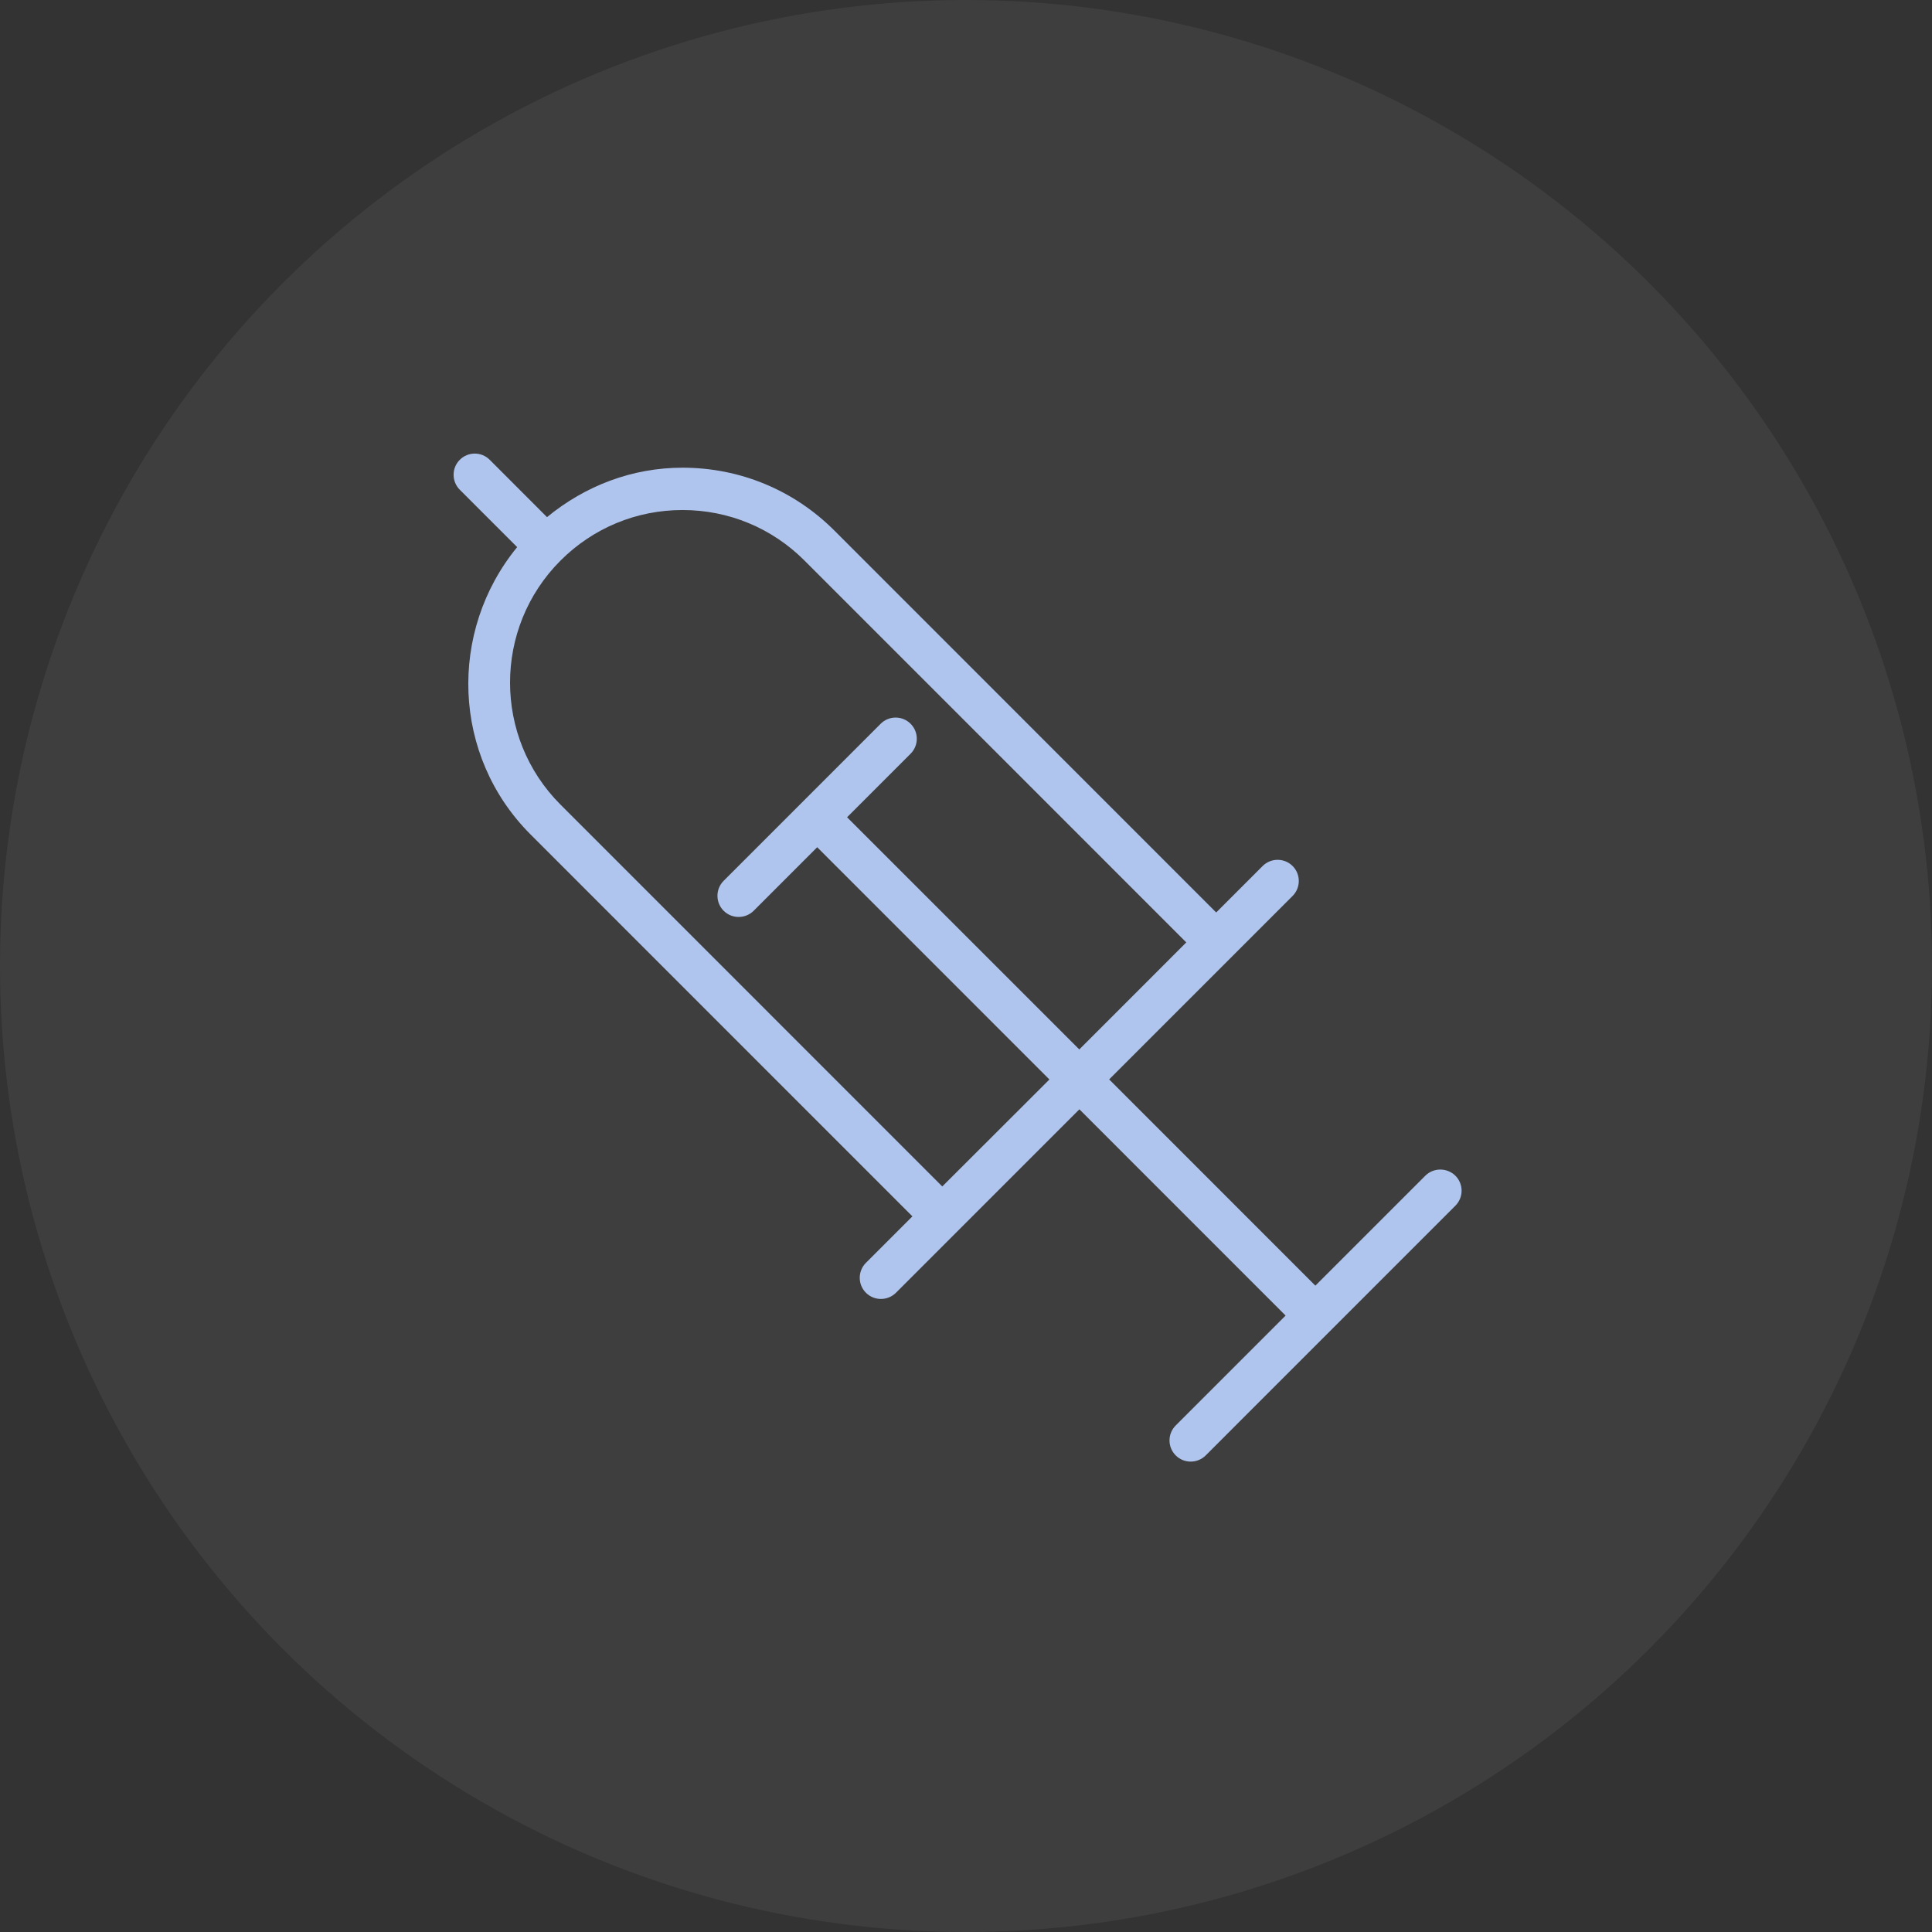 <?xml version="1.0" encoding="UTF-8"?>
<svg width="90px" height="90px" viewBox="0 0 90 90" version="1.1" xmlns="http://www.w3.org/2000/svg" xmlns:xlink="http://www.w3.org/1999/xlink">
    <rect x="0" y="0" width="90" height="90" fill="#333333" stroke="none"/>
    <!-- Generator: Sketch 49.1 (51147) - http://www.bohemiancoding.com/sketch -->
    <title>Group 9</title>
    <desc>Created with Sketch.</desc>
    <defs></defs>
    <g id="Page-1" stroke="none" stroke-width="1" fill="none" fill-rule="evenodd">
        <g id="Home-V4-(Update-Icons)" transform="translate(-293, -1216)">
            <g id="Group-20" transform="translate(223, 1183)">
                <g id="Group-9" transform="translate(70, 33)">
                    <circle id="Oval-6" fill="#F7F7F7" opacity="0.059" cx="45" cy="45" r="45"></circle>
                    <path d="M66.395,54.771 L61.275,59.891 L51.669,50.283 L60.214,41.737 C60.599,41.352 60.599,40.727 60.214,40.342 C59.829,39.958 59.204,39.958 58.819,40.342 L56.655,42.507 L38.872,24.719 C36.982,22.829 34.471,21.787 31.795,21.787 C29.455,21.787 27.265,22.625 25.482,24.09 L22.813,21.419 C22.429,21.034 21.804,21.034 21.419,21.419 C21.034,21.804 21.034,22.429 21.419,22.814 L24.091,25.487 C20.875,29.416 21.053,35.213 24.718,38.875 L42.503,56.663 L40.339,58.827 C39.954,59.212 39.954,59.837 40.339,60.222 C40.533,60.416 40.785,60.51 41.038,60.51 C41.291,60.51 41.543,60.414 41.737,60.222 L50.282,51.676 L59.888,61.284 L54.769,66.404 C54.384,66.788 54.384,67.414 54.769,67.798 C54.963,67.993 55.215,68.087 55.468,68.087 C55.721,68.087 55.973,67.991 56.167,67.798 L67.798,56.165 C68.183,55.78 68.183,55.155 67.798,54.77 C67.41,54.387 66.781,54.386 66.395,54.77 L66.395,54.771 Z M43.895,55.27 L26.111,37.483 C22.976,34.348 22.976,29.249 26.111,26.114 C27.629,24.595 29.649,23.759 31.794,23.759 C33.942,23.759 35.959,24.595 37.478,26.114 L55.262,43.901 L50.278,48.887 L39.46,38.071 L42.419,35.111 C42.804,34.726 42.804,34.101 42.419,33.716 C42.035,33.331 41.41,33.331 41.025,33.716 L33.71,41.032 C33.326,41.417 33.326,42.042 33.71,42.427 C33.905,42.621 34.156,42.715 34.409,42.715 C34.663,42.715 34.914,42.619 35.109,42.427 L38.068,39.467 L48.886,50.287 L43.895,55.27 Z" id="Fill-1" fill="#B0C5EE"></path>
                </g>
            </g>
        </g>
    </g>
</svg>